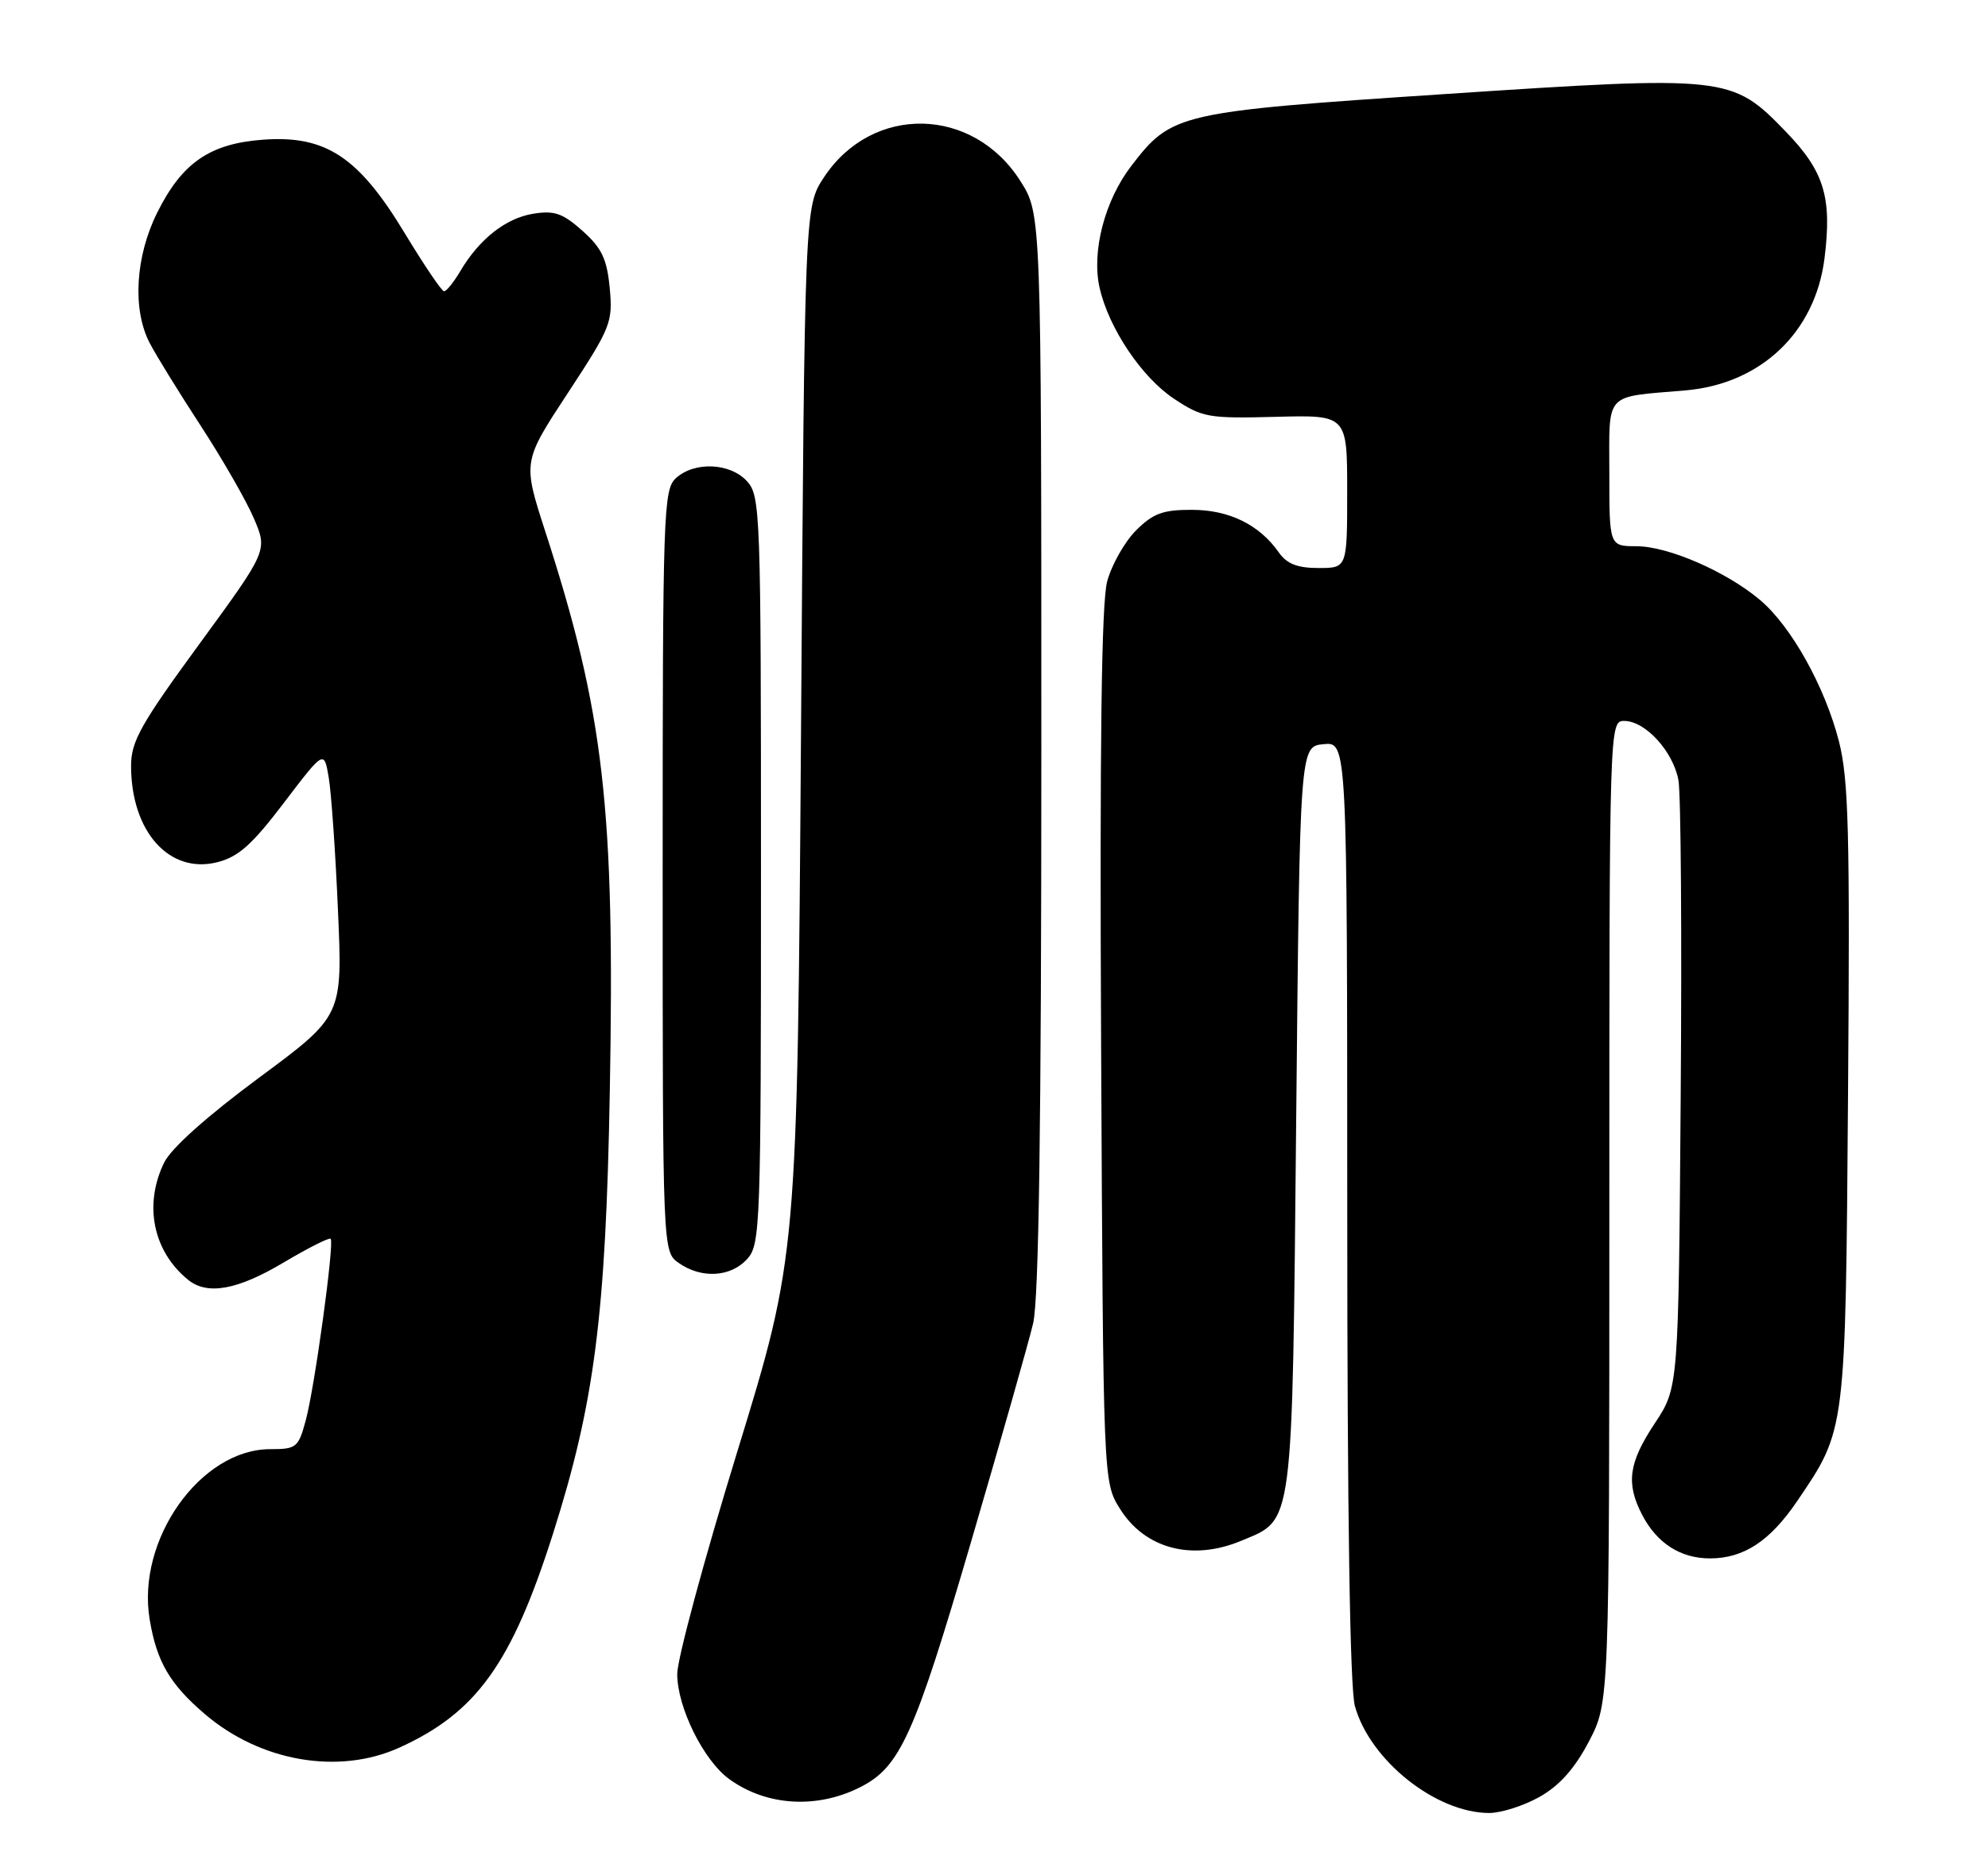 <?xml version="1.0" encoding="UTF-8" standalone="no"?>
<!DOCTYPE svg PUBLIC "-//W3C//DTD SVG 1.1//EN" "http://www.w3.org/Graphics/SVG/1.1/DTD/svg11.dtd" >
<svg xmlns="http://www.w3.org/2000/svg" xmlns:xlink="http://www.w3.org/1999/xlink" version="1.1" viewBox="0 0 273 256">
 <g >
 <path fill="currentColor"
d=" M 211.45 246.73 C 214.18 245.18 216.26 242.84 218.20 239.13 C 221.00 233.77 221.00 233.77 221.00 166.39 C 221.00 99.17 221.01 99.00 223.05 99.00 C 225.94 99.00 229.76 103.17 230.49 107.14 C 230.83 108.99 230.97 128.51 230.80 150.52 C 230.50 190.53 230.50 190.53 227.25 195.44 C 223.65 200.86 223.26 203.67 225.49 207.99 C 227.52 211.91 230.77 214.00 234.82 214.00 C 239.45 214.00 243.06 211.63 246.79 206.14 C 253.50 196.25 253.43 196.83 253.78 150.22 C 254.05 114.30 253.86 107.02 252.53 101.80 C 250.60 94.28 245.99 86.02 241.71 82.40 C 237.10 78.50 229.10 75.02 224.75 75.01 C 221.00 75.00 221.00 75.00 221.00 65.02 C 221.00 53.67 220.16 54.58 231.45 53.61 C 241.81 52.72 249.28 45.63 250.55 35.46 C 251.60 27.07 250.50 23.51 245.19 18.03 C 237.81 10.41 237.20 10.35 198.50 12.91 C 161.73 15.35 160.91 15.54 155.34 22.80 C 151.70 27.55 149.88 34.55 151.00 39.51 C 152.25 45.06 156.80 51.84 161.24 54.77 C 165.12 57.34 165.95 57.48 175.18 57.24 C 185.00 56.98 185.00 56.98 185.00 67.49 C 185.00 78.00 185.00 78.00 181.06 78.00 C 178.16 78.00 176.72 77.43 175.61 75.86 C 172.95 72.05 168.78 70.01 163.67 70.01 C 159.70 70.00 158.34 70.50 156.00 72.84 C 154.44 74.41 152.66 77.55 152.04 79.84 C 151.26 82.74 151.01 101.99 151.21 143.75 C 151.50 203.50 151.50 203.50 153.78 207.16 C 157.21 212.68 163.71 214.40 170.45 211.58 C 177.69 208.56 177.44 210.46 178.00 153.55 C 178.50 102.50 178.50 102.50 181.75 102.19 C 185.00 101.87 185.00 101.87 185.01 166.19 C 185.01 207.98 185.38 231.82 186.06 234.28 C 188.13 241.74 197.19 248.95 204.50 248.96 C 206.15 248.96 209.28 247.96 211.45 246.73 Z  M 118.20 245.38 C 123.61 242.62 125.58 238.24 133.27 212.00 C 137.38 197.97 141.25 184.36 141.87 181.74 C 142.66 178.42 143.00 154.53 143.00 103.18 C 143.00 29.39 143.00 29.39 140.13 24.87 C 133.61 14.58 119.80 14.30 113.16 24.33 C 110.50 28.35 110.50 28.35 110.00 100.43 C 109.49 172.50 109.49 172.50 101.25 199.33 C 96.71 214.08 93.00 227.83 93.00 229.87 C 93.00 234.43 96.60 241.73 100.12 244.29 C 105.24 248.02 112.22 248.44 118.20 245.38 Z  M 54.85 239.98 C 65.43 235.18 70.27 228.44 75.94 210.61 C 81.64 192.67 83.19 180.65 83.74 149.91 C 84.45 110.85 82.95 97.87 74.87 72.95 C 71.78 63.40 71.78 63.40 77.99 53.95 C 83.89 44.96 84.17 44.26 83.73 39.56 C 83.35 35.56 82.64 34.06 79.99 31.70 C 77.28 29.28 76.13 28.88 73.22 29.35 C 69.45 29.96 65.81 32.83 63.20 37.25 C 62.30 38.76 61.31 40.00 60.98 40.00 C 60.66 40.00 58.21 36.37 55.53 31.94 C 49.23 21.53 44.72 18.56 36.15 19.18 C 28.83 19.71 25.00 22.34 21.59 29.20 C 18.59 35.21 18.16 42.48 20.54 47.07 C 21.38 48.71 24.53 53.81 27.52 58.40 C 30.52 63.00 33.82 68.74 34.86 71.18 C 36.76 75.60 36.76 75.60 27.38 88.43 C 19.33 99.43 18.00 101.81 18.00 105.16 C 18.00 114.18 23.23 120.04 29.80 118.41 C 32.72 117.68 34.59 116.03 38.98 110.25 C 44.50 103.00 44.50 103.00 45.14 106.75 C 45.49 108.81 46.07 117.03 46.41 125.00 C 47.05 139.50 47.05 139.50 35.56 148.00 C 28.42 153.28 23.49 157.69 22.54 159.65 C 19.71 165.45 21.02 171.85 25.84 175.75 C 28.48 177.89 32.62 177.14 38.96 173.36 C 42.32 171.37 45.22 169.90 45.41 170.11 C 45.93 170.70 43.22 190.49 41.99 195.03 C 40.98 198.78 40.71 199.00 37.11 199.00 C 27.54 199.00 18.73 211.43 20.55 222.36 C 21.51 228.17 23.31 231.25 28.11 235.36 C 35.76 241.91 46.50 243.77 54.85 239.98 Z  M 102.60 172.90 C 104.42 170.88 104.50 168.53 104.50 119.50 C 104.50 70.47 104.42 68.12 102.60 66.10 C 100.29 63.56 95.40 63.33 92.83 65.65 C 91.10 67.22 91.00 70.21 91.00 119.60 C 91.00 171.89 91.00 171.89 93.22 173.44 C 96.33 175.62 100.34 175.38 102.60 172.90 Z "/>
</g>
</svg>